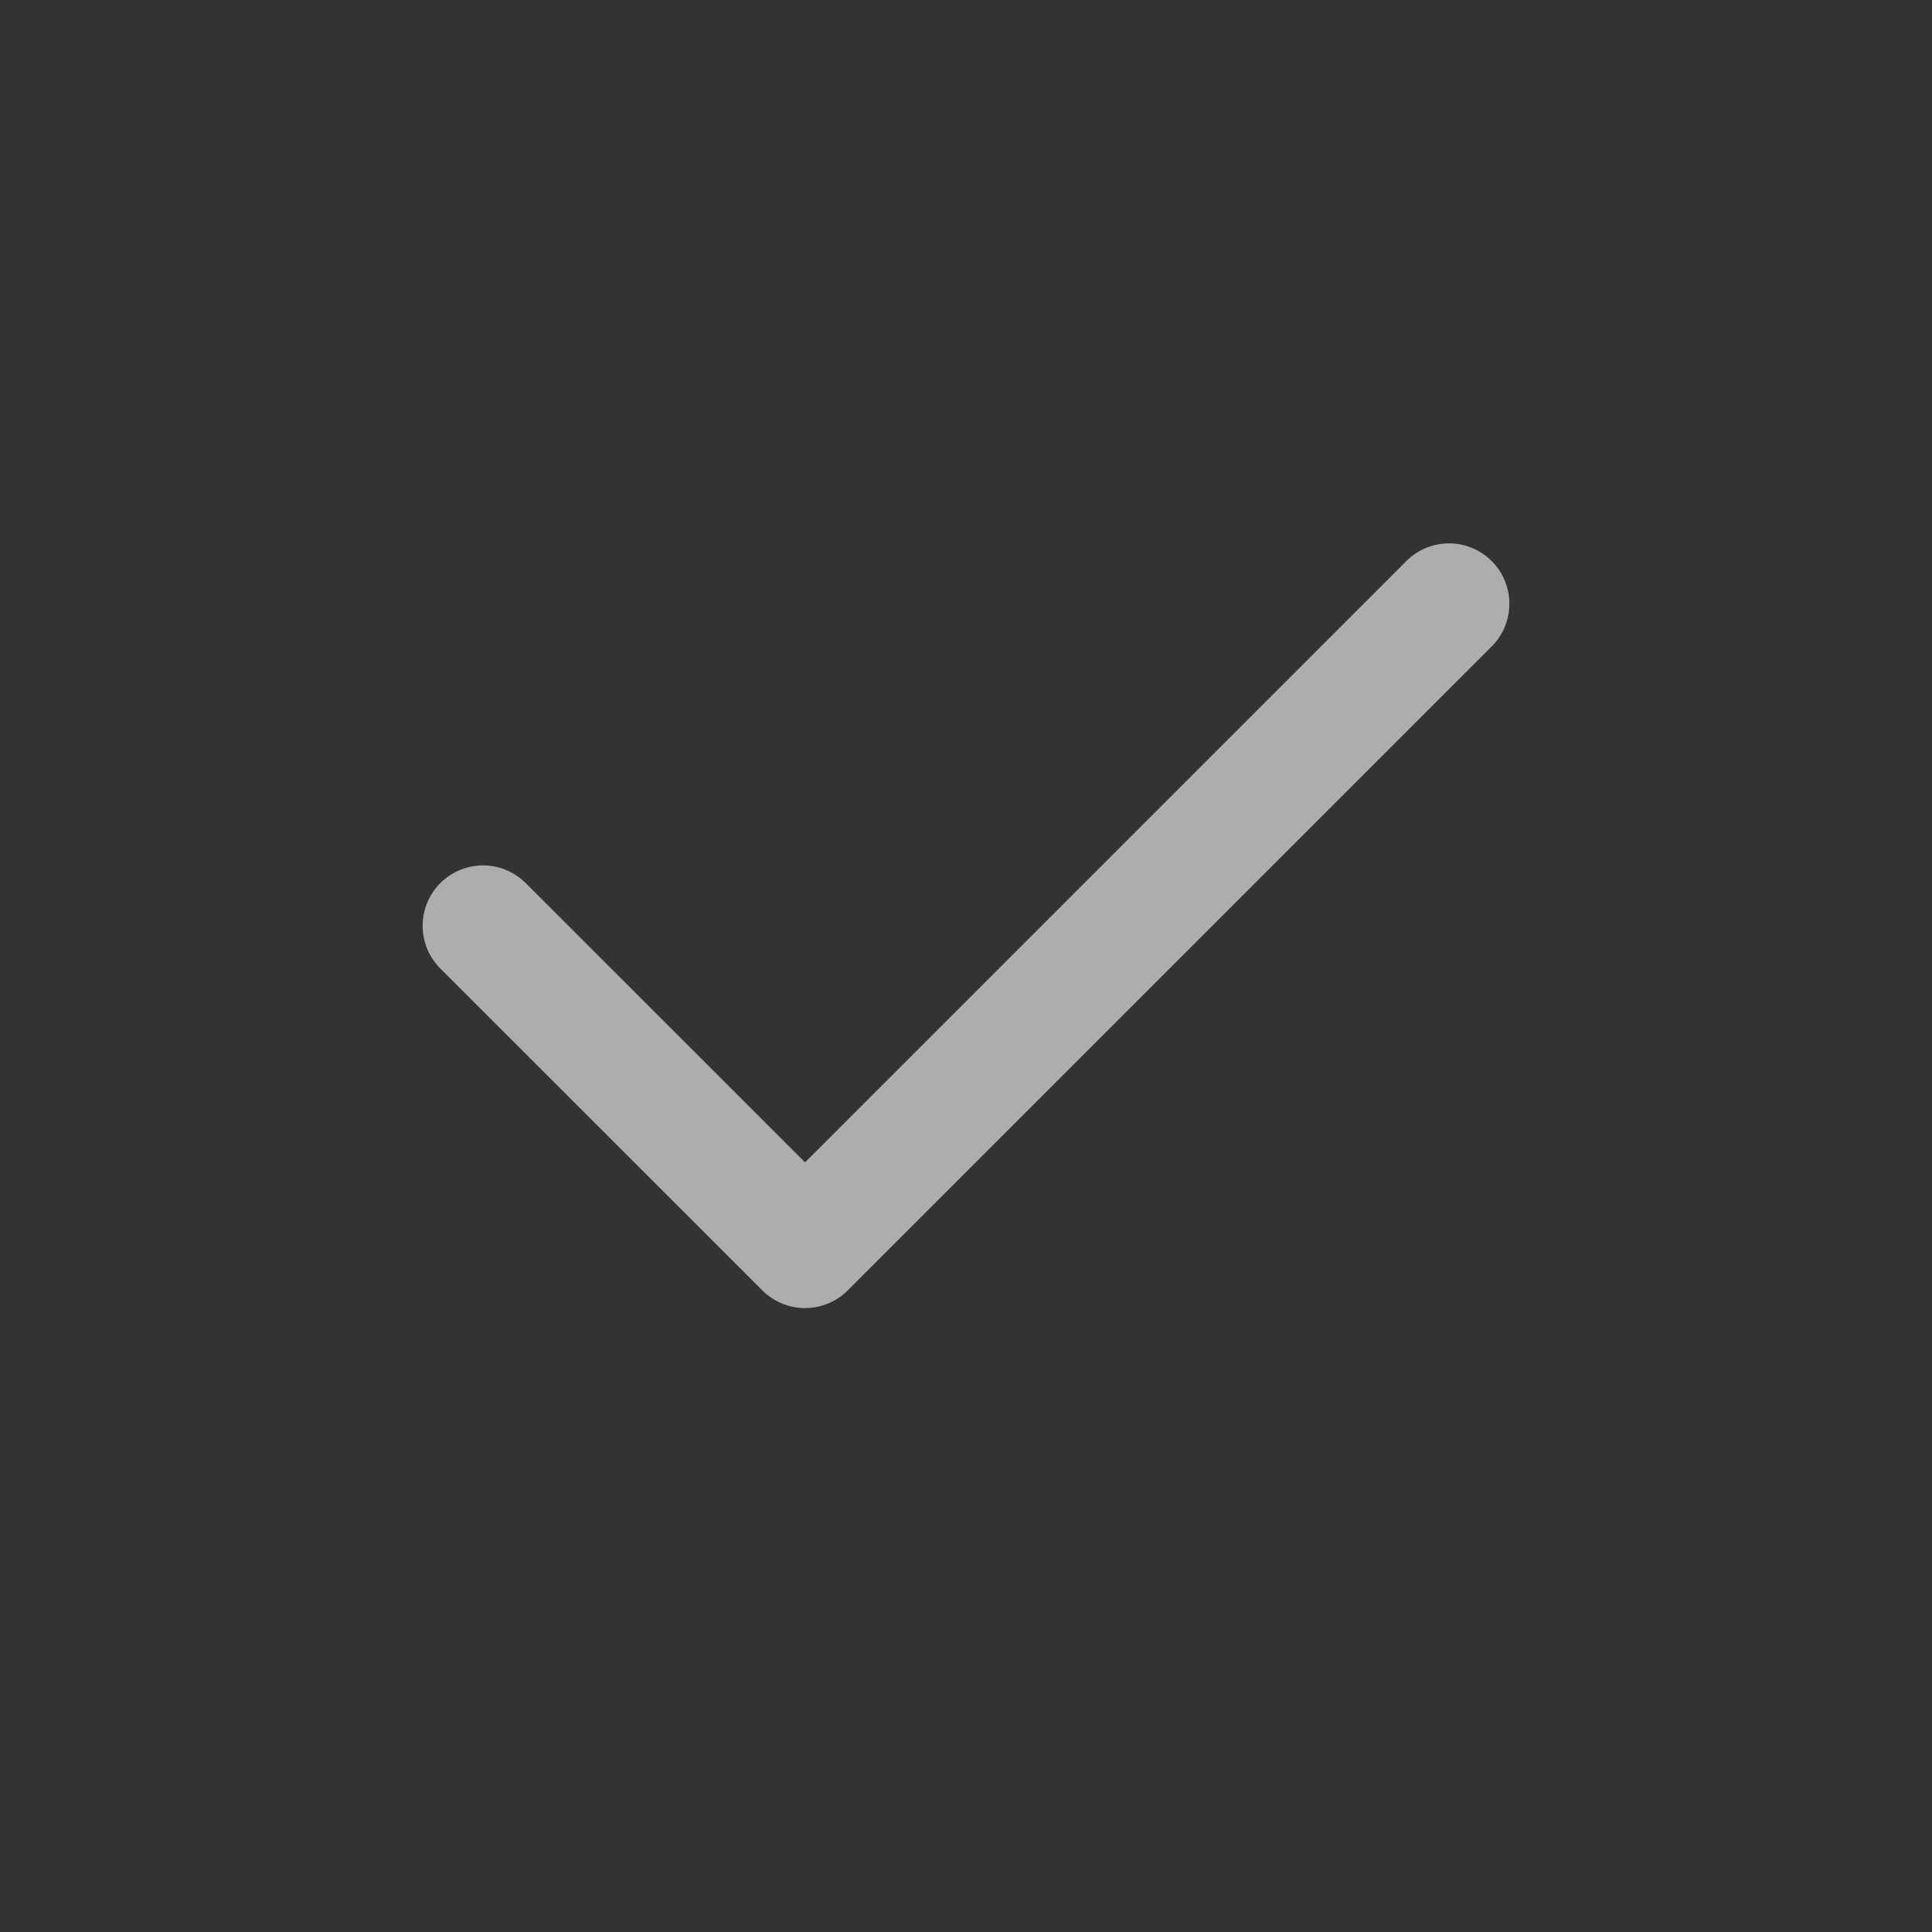 <svg width="16" height="16" viewBox="0 0 16 16" fill="none" xmlns="http://www.w3.org/2000/svg">
    <rect x="0" y="0" width="16" height="16" fill="#333333" stroke="none"/>
    <path d="M4 7.667L6.667 10.333L12 5" stroke="white" stroke-opacity="0.6" stroke-linecap="round"
        stroke-linejoin="round" />
</svg>